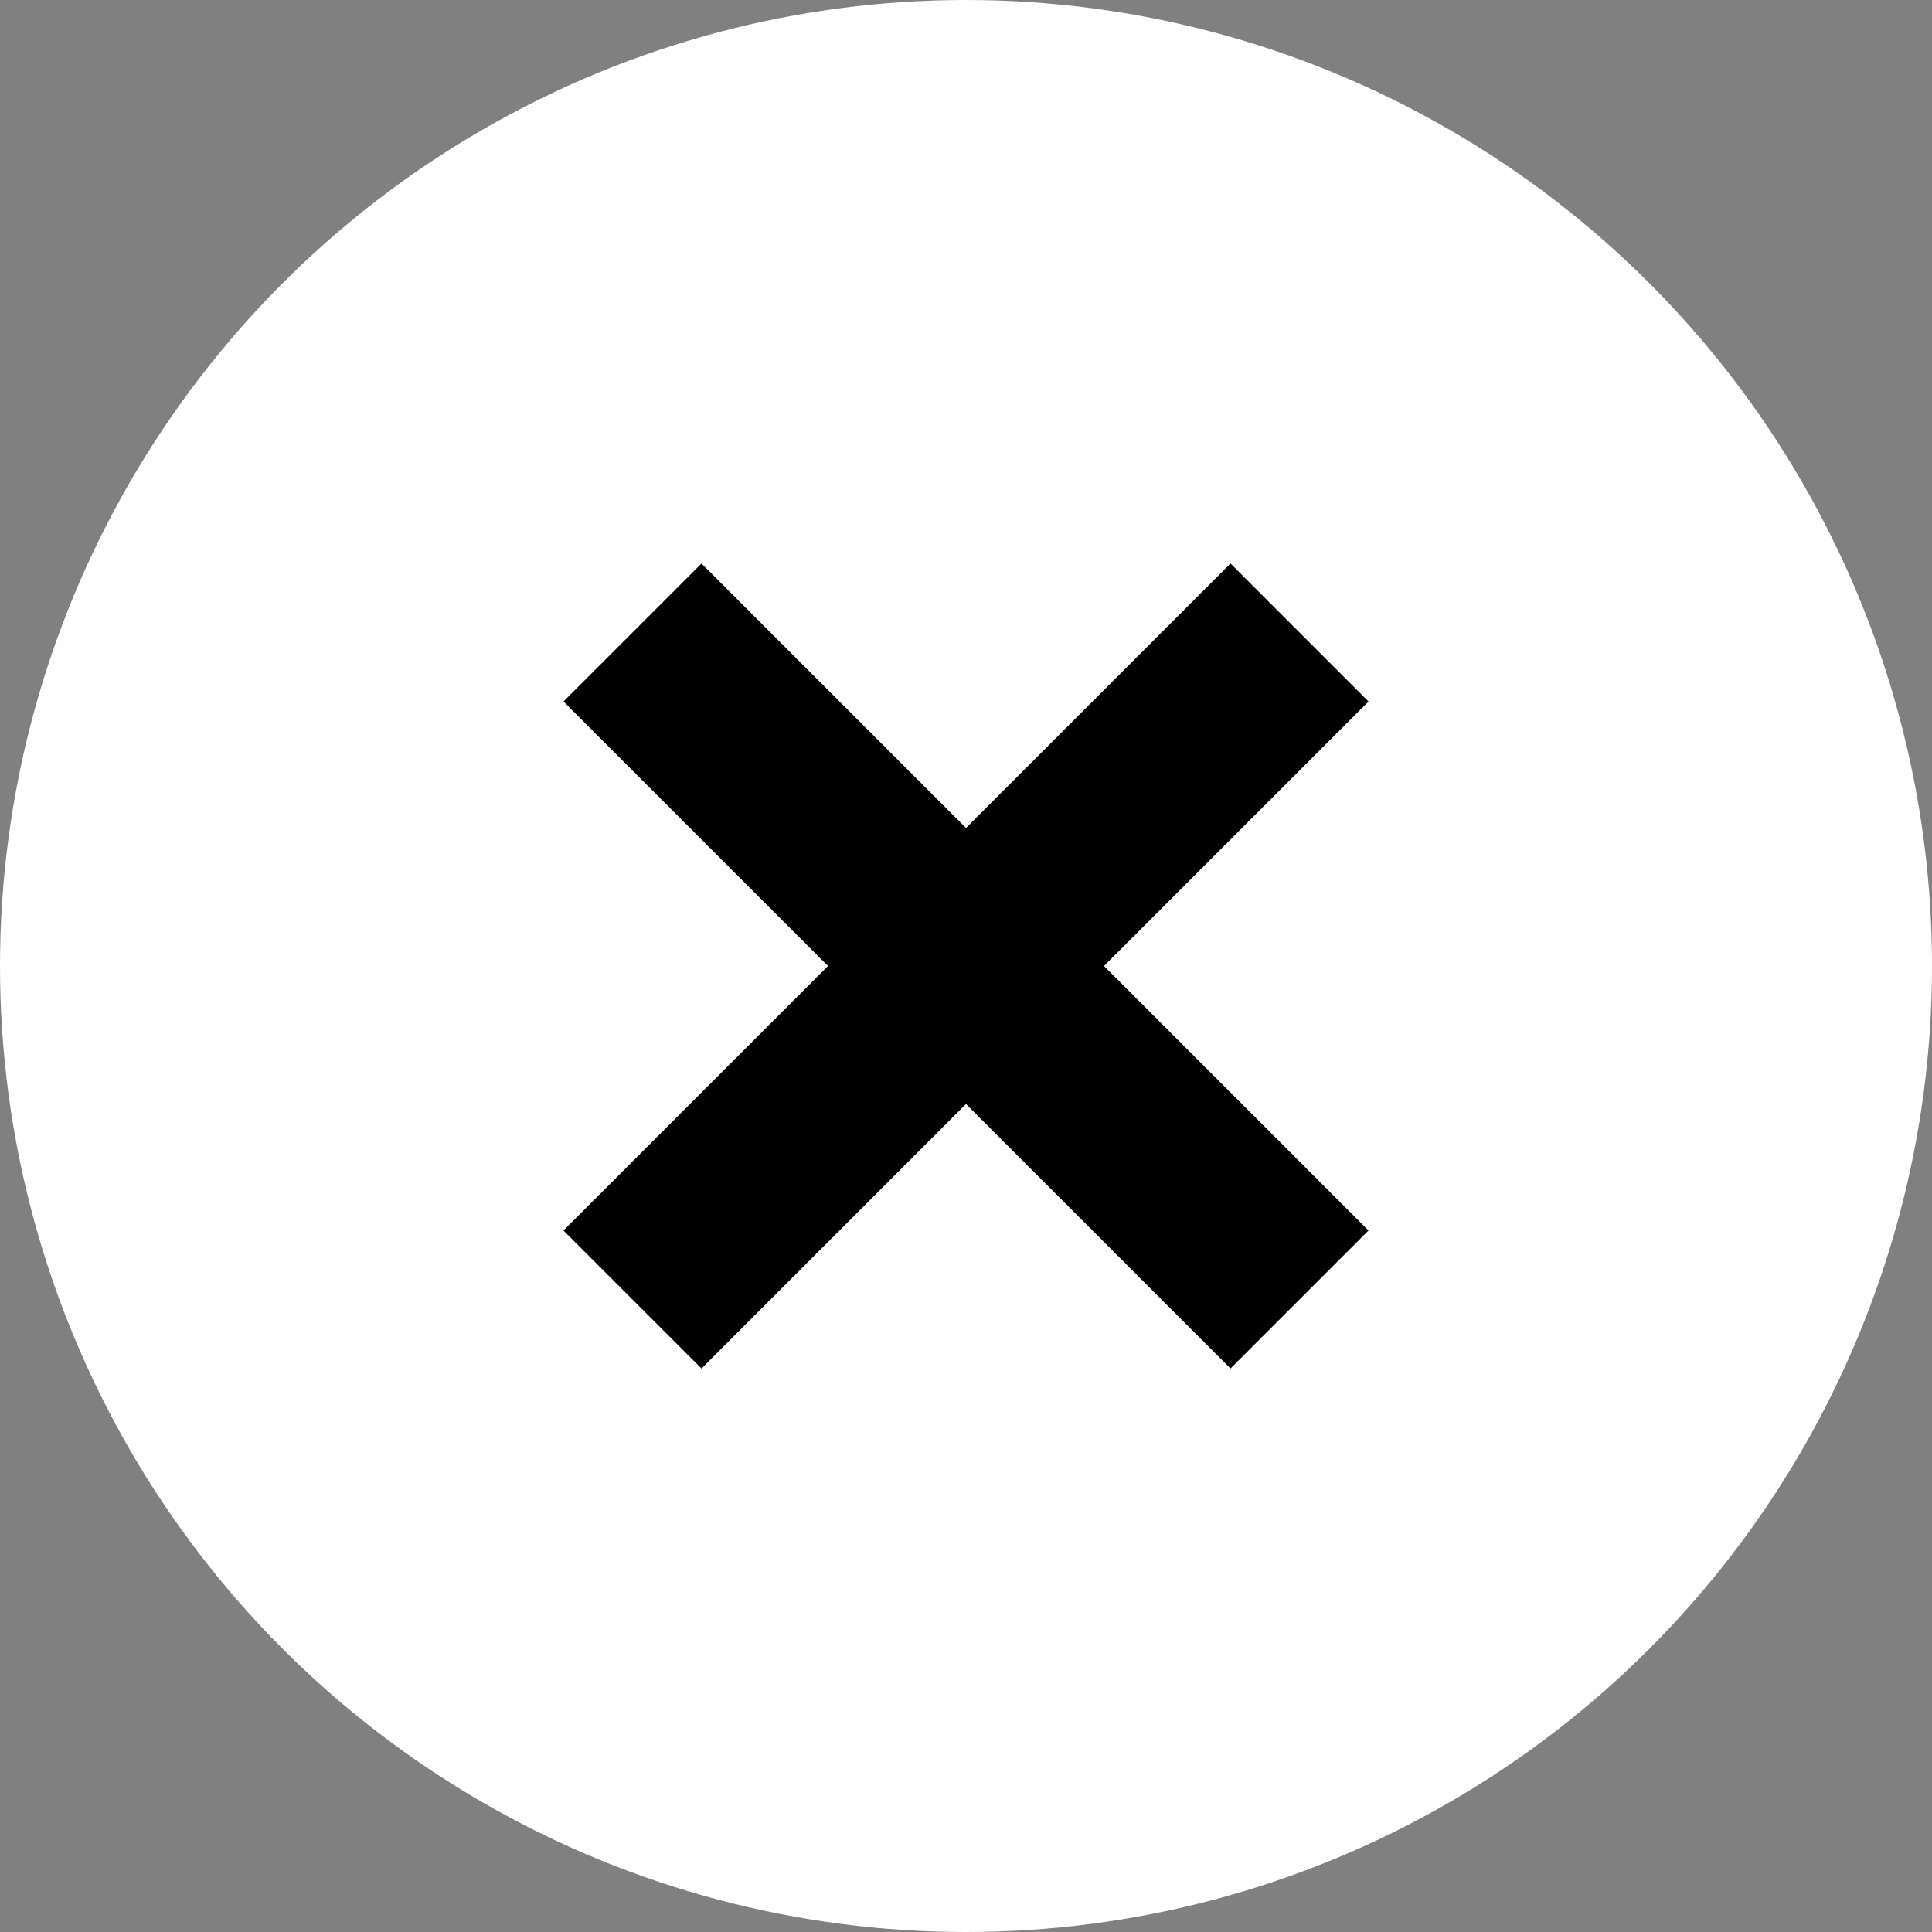 <svg xmlns="http://www.w3.org/2000/svg" width="24" height="24" viewBox="0 0 24 24">
    <rect x="0" y="0" width="24" height="24" fill="#808080" stroke="none"/>
    <g fill="none" fill-rule="evenodd">
        <g>
            <g>
                <g transform="translate(-1015 -266) translate(815 228) translate(200 38)">
                    <path d="M0 0L24 0 24 24 0 24z"/>
                    <circle cx="12" cy="12" r="12" fill="#FFF"/>
                    <path fill="#000" fill-rule="nonzero" d="M17 8.714L15.286 7 12 10.286 8.714 7 7 8.714 10.286 12 7 15.286 8.714 17 12 13.714 15.286 17 17 15.286 13.714 12z"/>
                </g>
            </g>
        </g>
    </g>
</svg>
